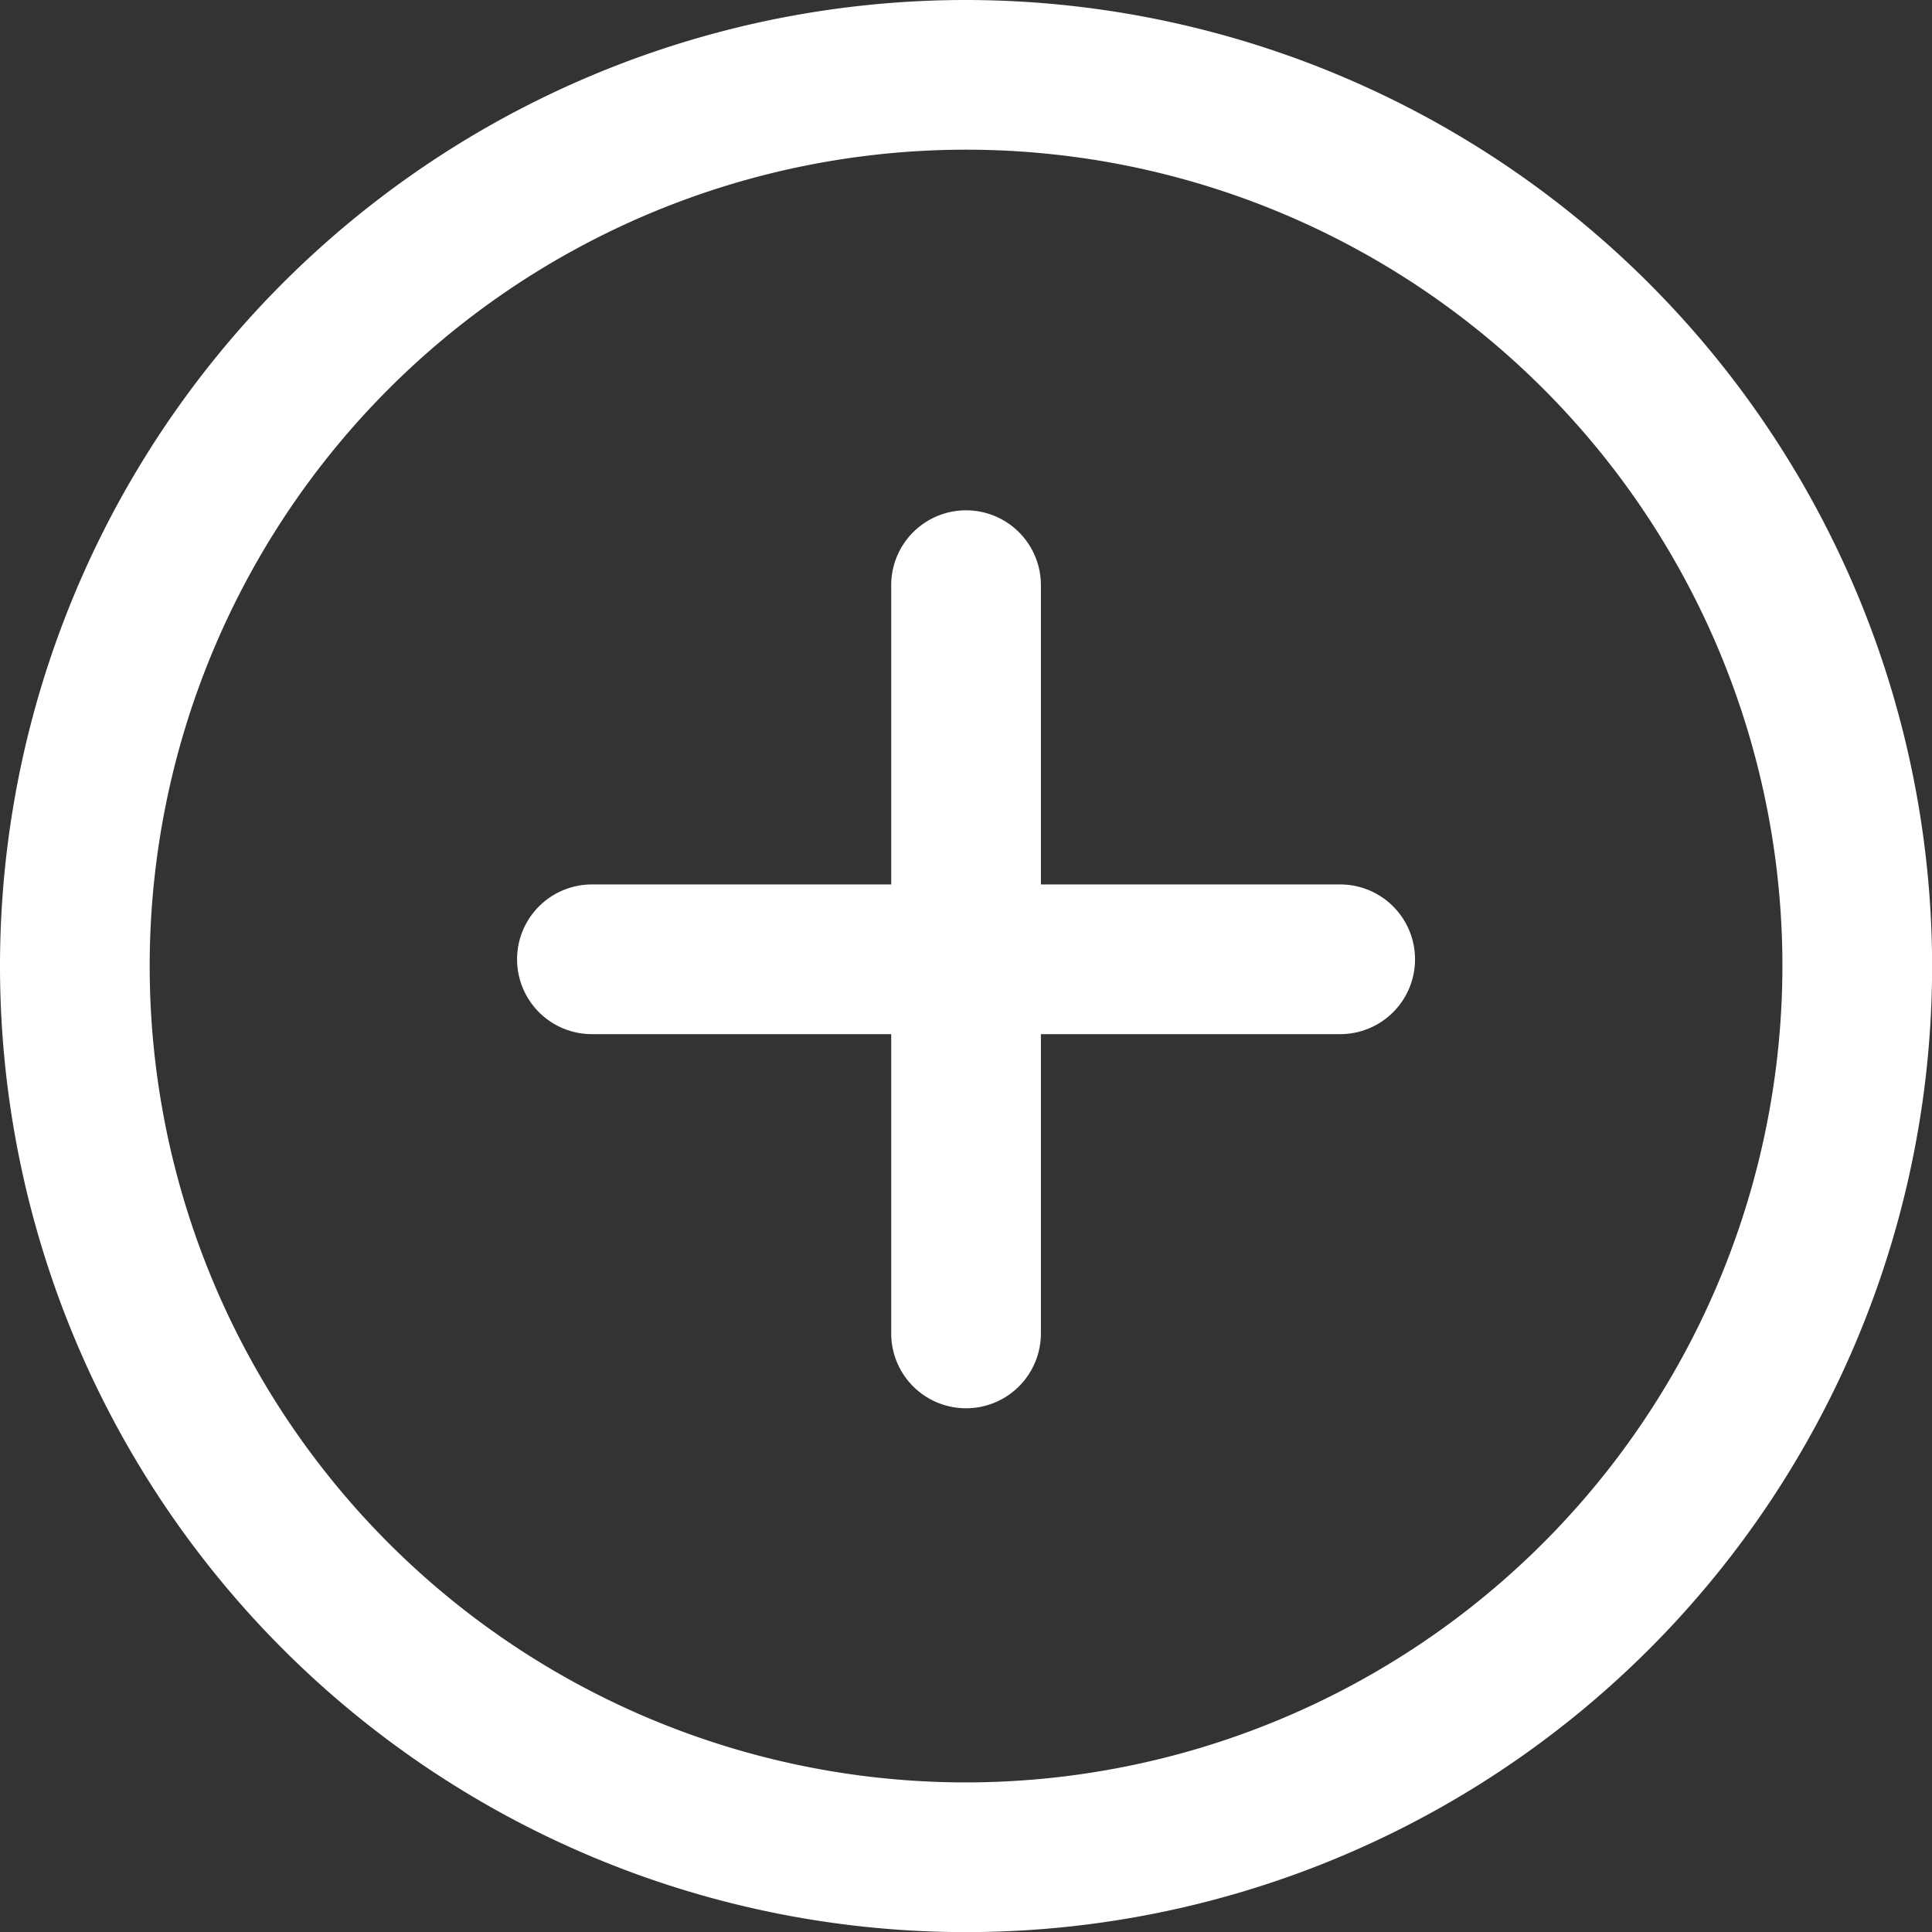 <svg id="Сгруппировать_29" data-name="Сгруппировать 29" xmlns="http://www.w3.org/2000/svg" width="17.733" height="17.733" viewBox="0 0 17.733 17.733">
  <rect x="0" y="0" width="17.733" height="17.733" fill="#333333" stroke="none"/>
  <g id="Сгруппировать_26" data-name="Сгруппировать 26">
    <g id="Сгруппировать_25" data-name="Сгруппировать 25">
      <path id="Контур_61" data-name="Контур 61" d="M8.867,0a8.867,8.867,0,1,0,8.867,8.867A8.876,8.876,0,0,0,8.867,0Zm0,16.36A7.493,7.493,0,1,1,16.36,8.867,7.5,7.5,0,0,1,8.867,16.36Z" fill="#fff"/>
    </g>
  </g>
  <g id="Сгруппировать_28" data-name="Сгруппировать 28" transform="translate(4.746 4.684)">
    <g id="Сгруппировать_27" data-name="Сгруппировать 27">
      <path id="Контур_62" data-name="Контур 62" d="M144.577,138.672H141.83v-2.747a.687.687,0,0,0-1.374,0v2.747h-2.747a.687.687,0,1,0,0,1.374h2.747v2.747a.687.687,0,0,0,1.374,0v-2.747h2.747a.687.687,0,1,0,0-1.374Z" transform="translate(-137.022 -135.238)" fill="#fff"/>
    </g>
  </g>
</svg>
